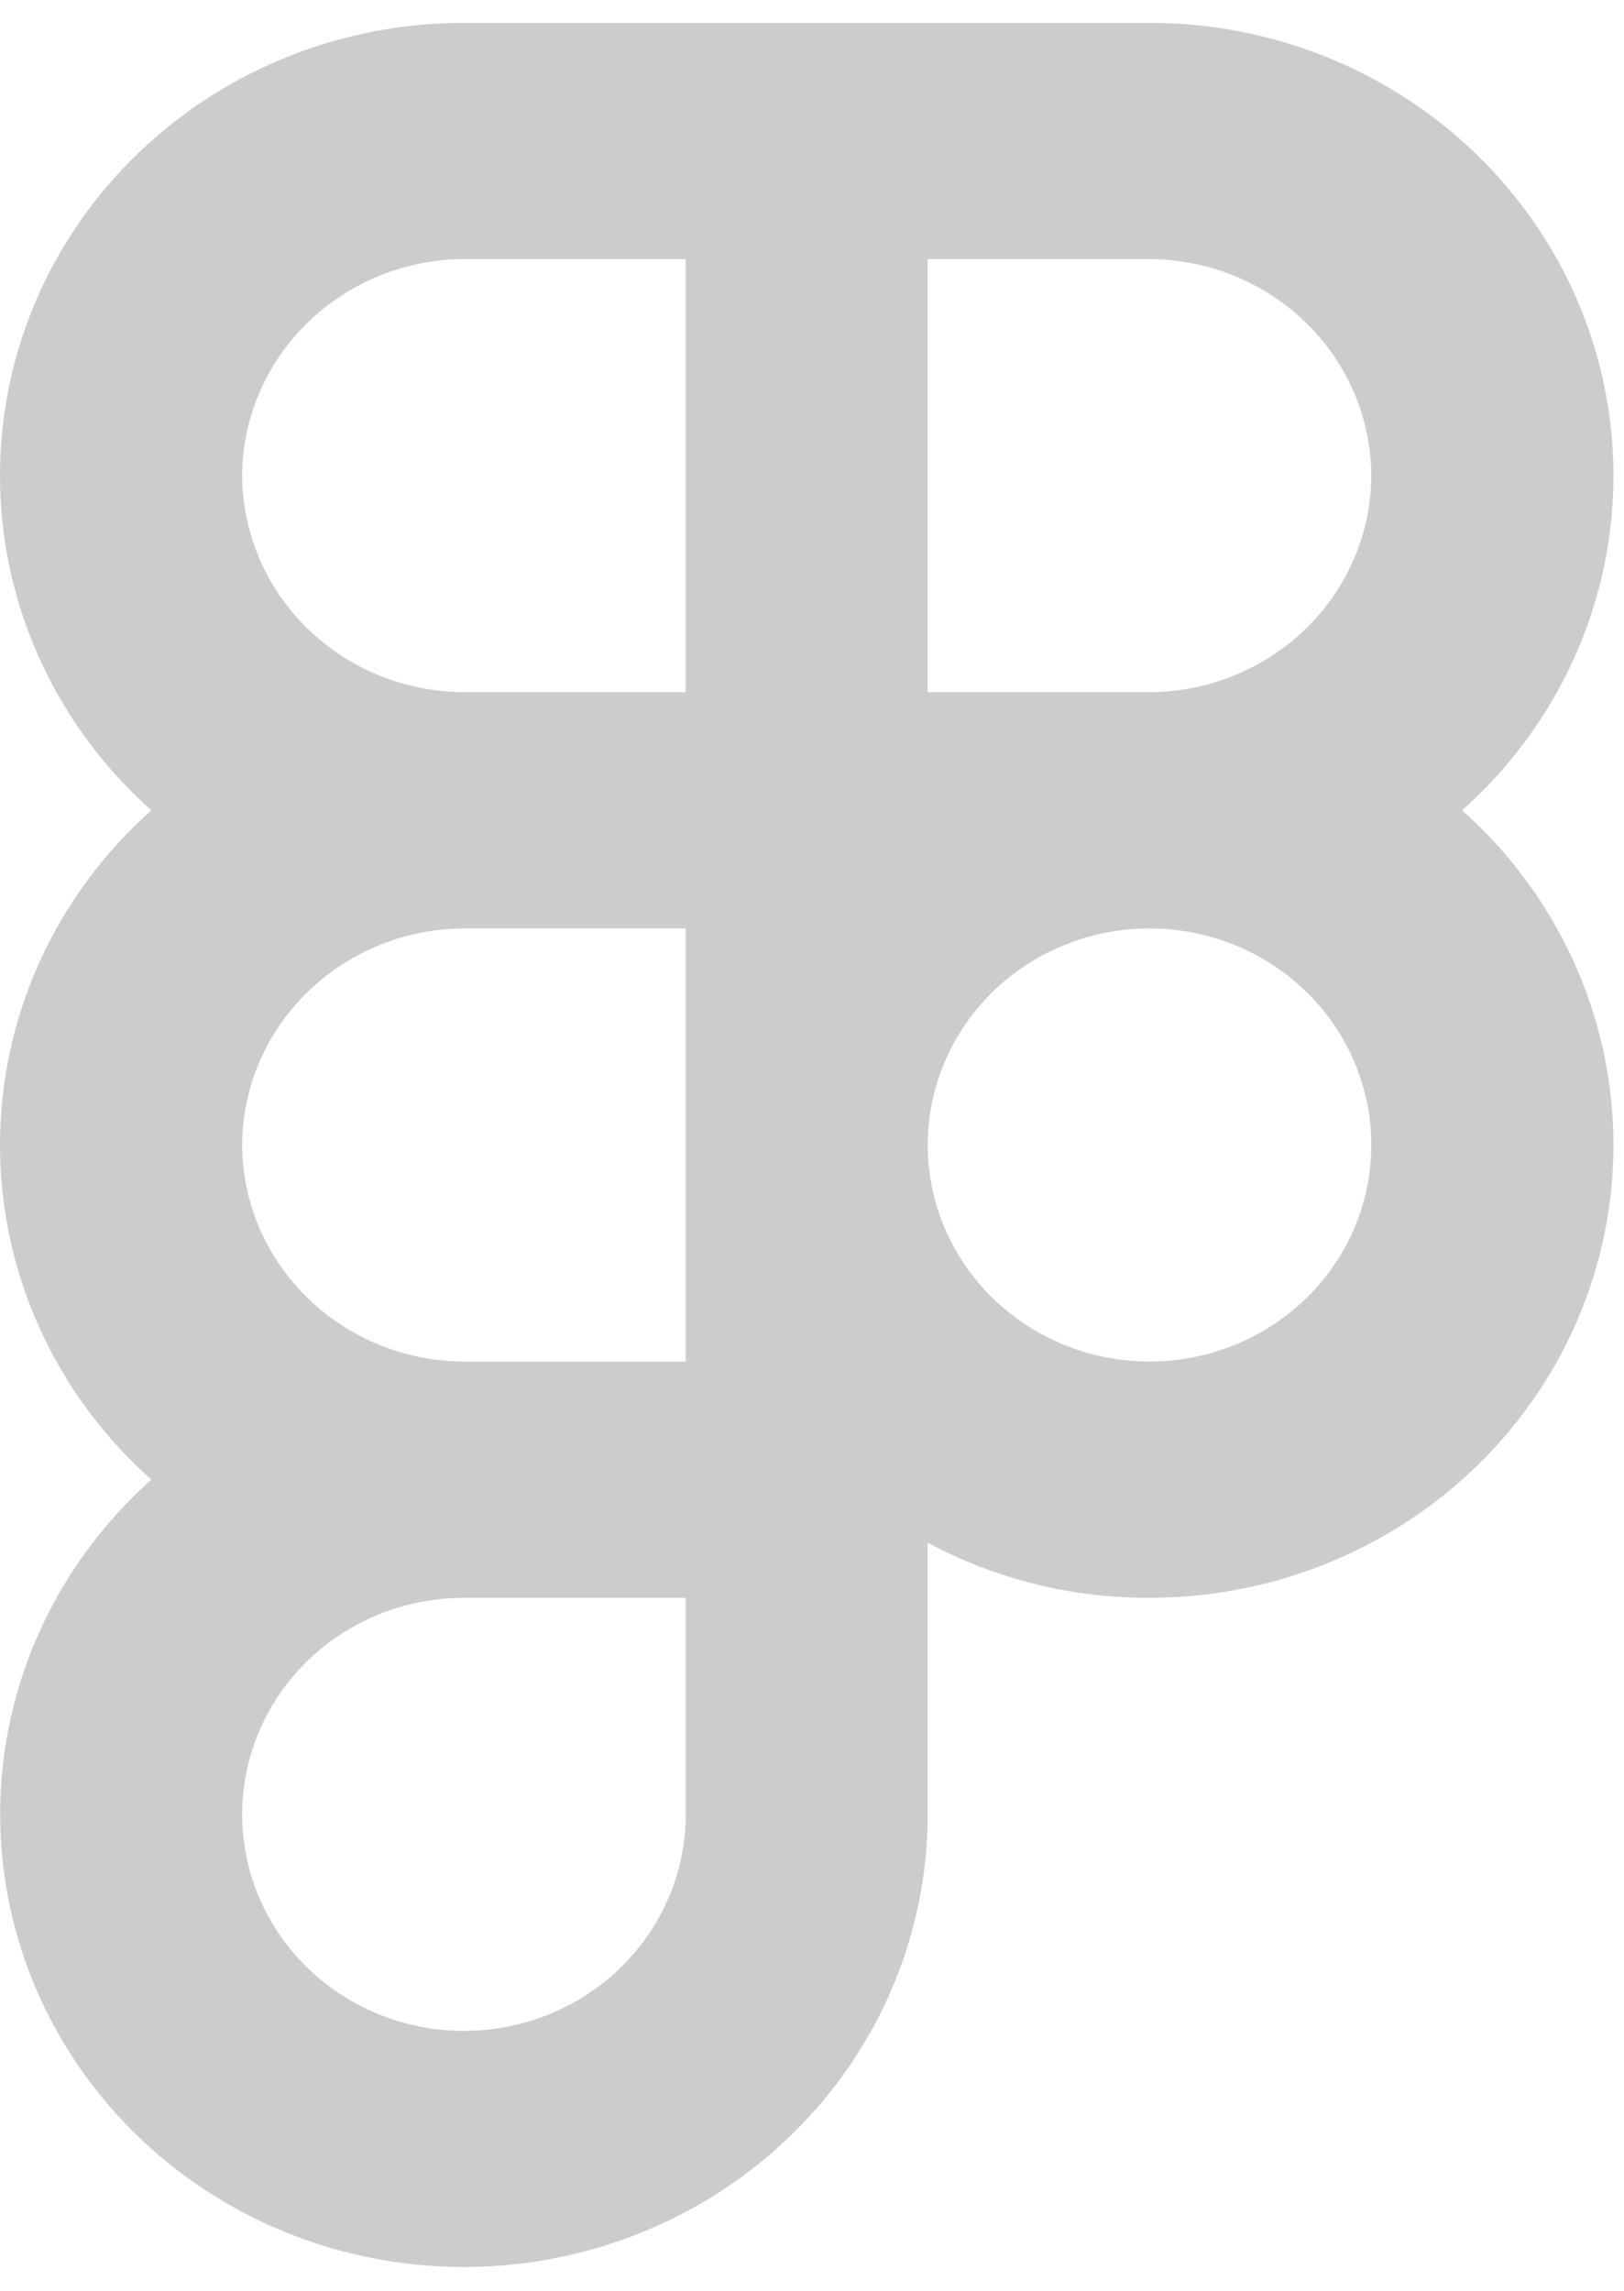 <svg width="56" height="79" viewBox="0 0 56 79" fill="none" xmlns="http://www.w3.org/2000/svg">
<path d="M50.416 27.944C52.801 25.822 54.472 23.045 55.211 19.978C55.95 16.911 55.722 13.698 54.556 10.76C53.39 7.823 51.341 5.298 48.679 3.518C46.017 1.738 42.865 0.786 39.638 0.788H15.998C12.771 0.786 9.62 1.738 6.957 3.518C4.295 5.298 2.246 7.823 1.08 10.76C-0.085 13.698 -0.314 16.911 0.425 19.978C1.164 23.045 2.836 25.822 5.22 27.944C3.576 29.407 2.262 31.189 1.363 33.176C0.464 35.164 5.81242e-06 37.312 5.81242e-06 39.485C5.81242e-06 41.657 0.464 43.806 1.363 45.793C2.262 47.781 3.576 49.563 5.22 51.026C3.255 52.777 1.767 54.979 0.893 57.433C0.019 59.887 -0.214 62.515 0.215 65.079C0.643 67.643 1.721 70.062 3.349 72.117C4.977 74.171 7.104 75.797 9.538 76.847C11.972 77.896 14.636 78.336 17.288 78.126C19.94 77.917 22.497 77.064 24.726 75.647C26.956 74.228 28.788 72.29 30.056 70.006C31.324 67.722 31.989 65.165 31.99 62.568V53.199C34.332 54.457 36.965 55.112 39.638 55.1C42.865 55.101 46.017 54.149 48.679 52.369C51.341 50.589 53.39 48.065 54.556 45.127C55.722 42.189 55.95 38.976 55.211 35.909C54.472 32.843 52.801 30.066 50.416 27.944ZM47.287 16.402C47.278 18.38 46.469 20.274 45.037 21.673C43.604 23.072 41.664 23.861 39.638 23.87H31.99V8.934H39.638C41.664 8.943 43.604 9.733 45.037 11.132C46.469 12.53 47.278 14.425 47.287 16.402ZM8.349 16.402C8.359 14.425 9.167 12.53 10.6 11.132C12.032 9.733 13.972 8.943 15.998 8.934H23.646V23.87H15.998C13.972 23.861 12.032 23.072 10.6 21.673C9.167 20.274 8.359 18.38 8.349 16.402ZM8.349 39.485C8.359 37.507 9.167 35.613 10.6 34.214C12.032 32.816 13.972 32.026 15.998 32.017H23.646V46.953H15.998C13.972 46.944 12.032 46.154 10.6 44.756C9.167 43.357 8.359 41.463 8.349 39.485ZM23.646 62.568C23.646 64.045 23.198 65.488 22.357 66.716C21.517 67.945 20.322 68.902 18.925 69.467C17.527 70.032 15.989 70.18 14.506 69.892C13.022 69.604 11.659 68.893 10.589 67.848C9.52 66.804 8.791 65.473 8.496 64.025C8.201 62.576 8.353 61.074 8.932 59.71C9.51 58.345 10.491 57.179 11.749 56.358C13.006 55.538 14.485 55.1 15.998 55.1H23.646V62.568ZM39.638 46.953C37.61 46.953 35.664 46.166 34.23 44.766C32.796 43.365 31.99 41.466 31.99 39.485C31.99 37.504 32.796 35.605 34.23 34.204C35.664 32.804 37.61 32.017 39.638 32.017C41.667 32.017 43.612 32.804 45.047 34.204C46.481 35.605 47.287 37.504 47.287 39.485C47.287 41.466 46.481 43.365 45.047 44.766C43.612 46.166 41.667 46.953 39.638 46.953Z" fill="#CCCCCC"/>
</svg>
